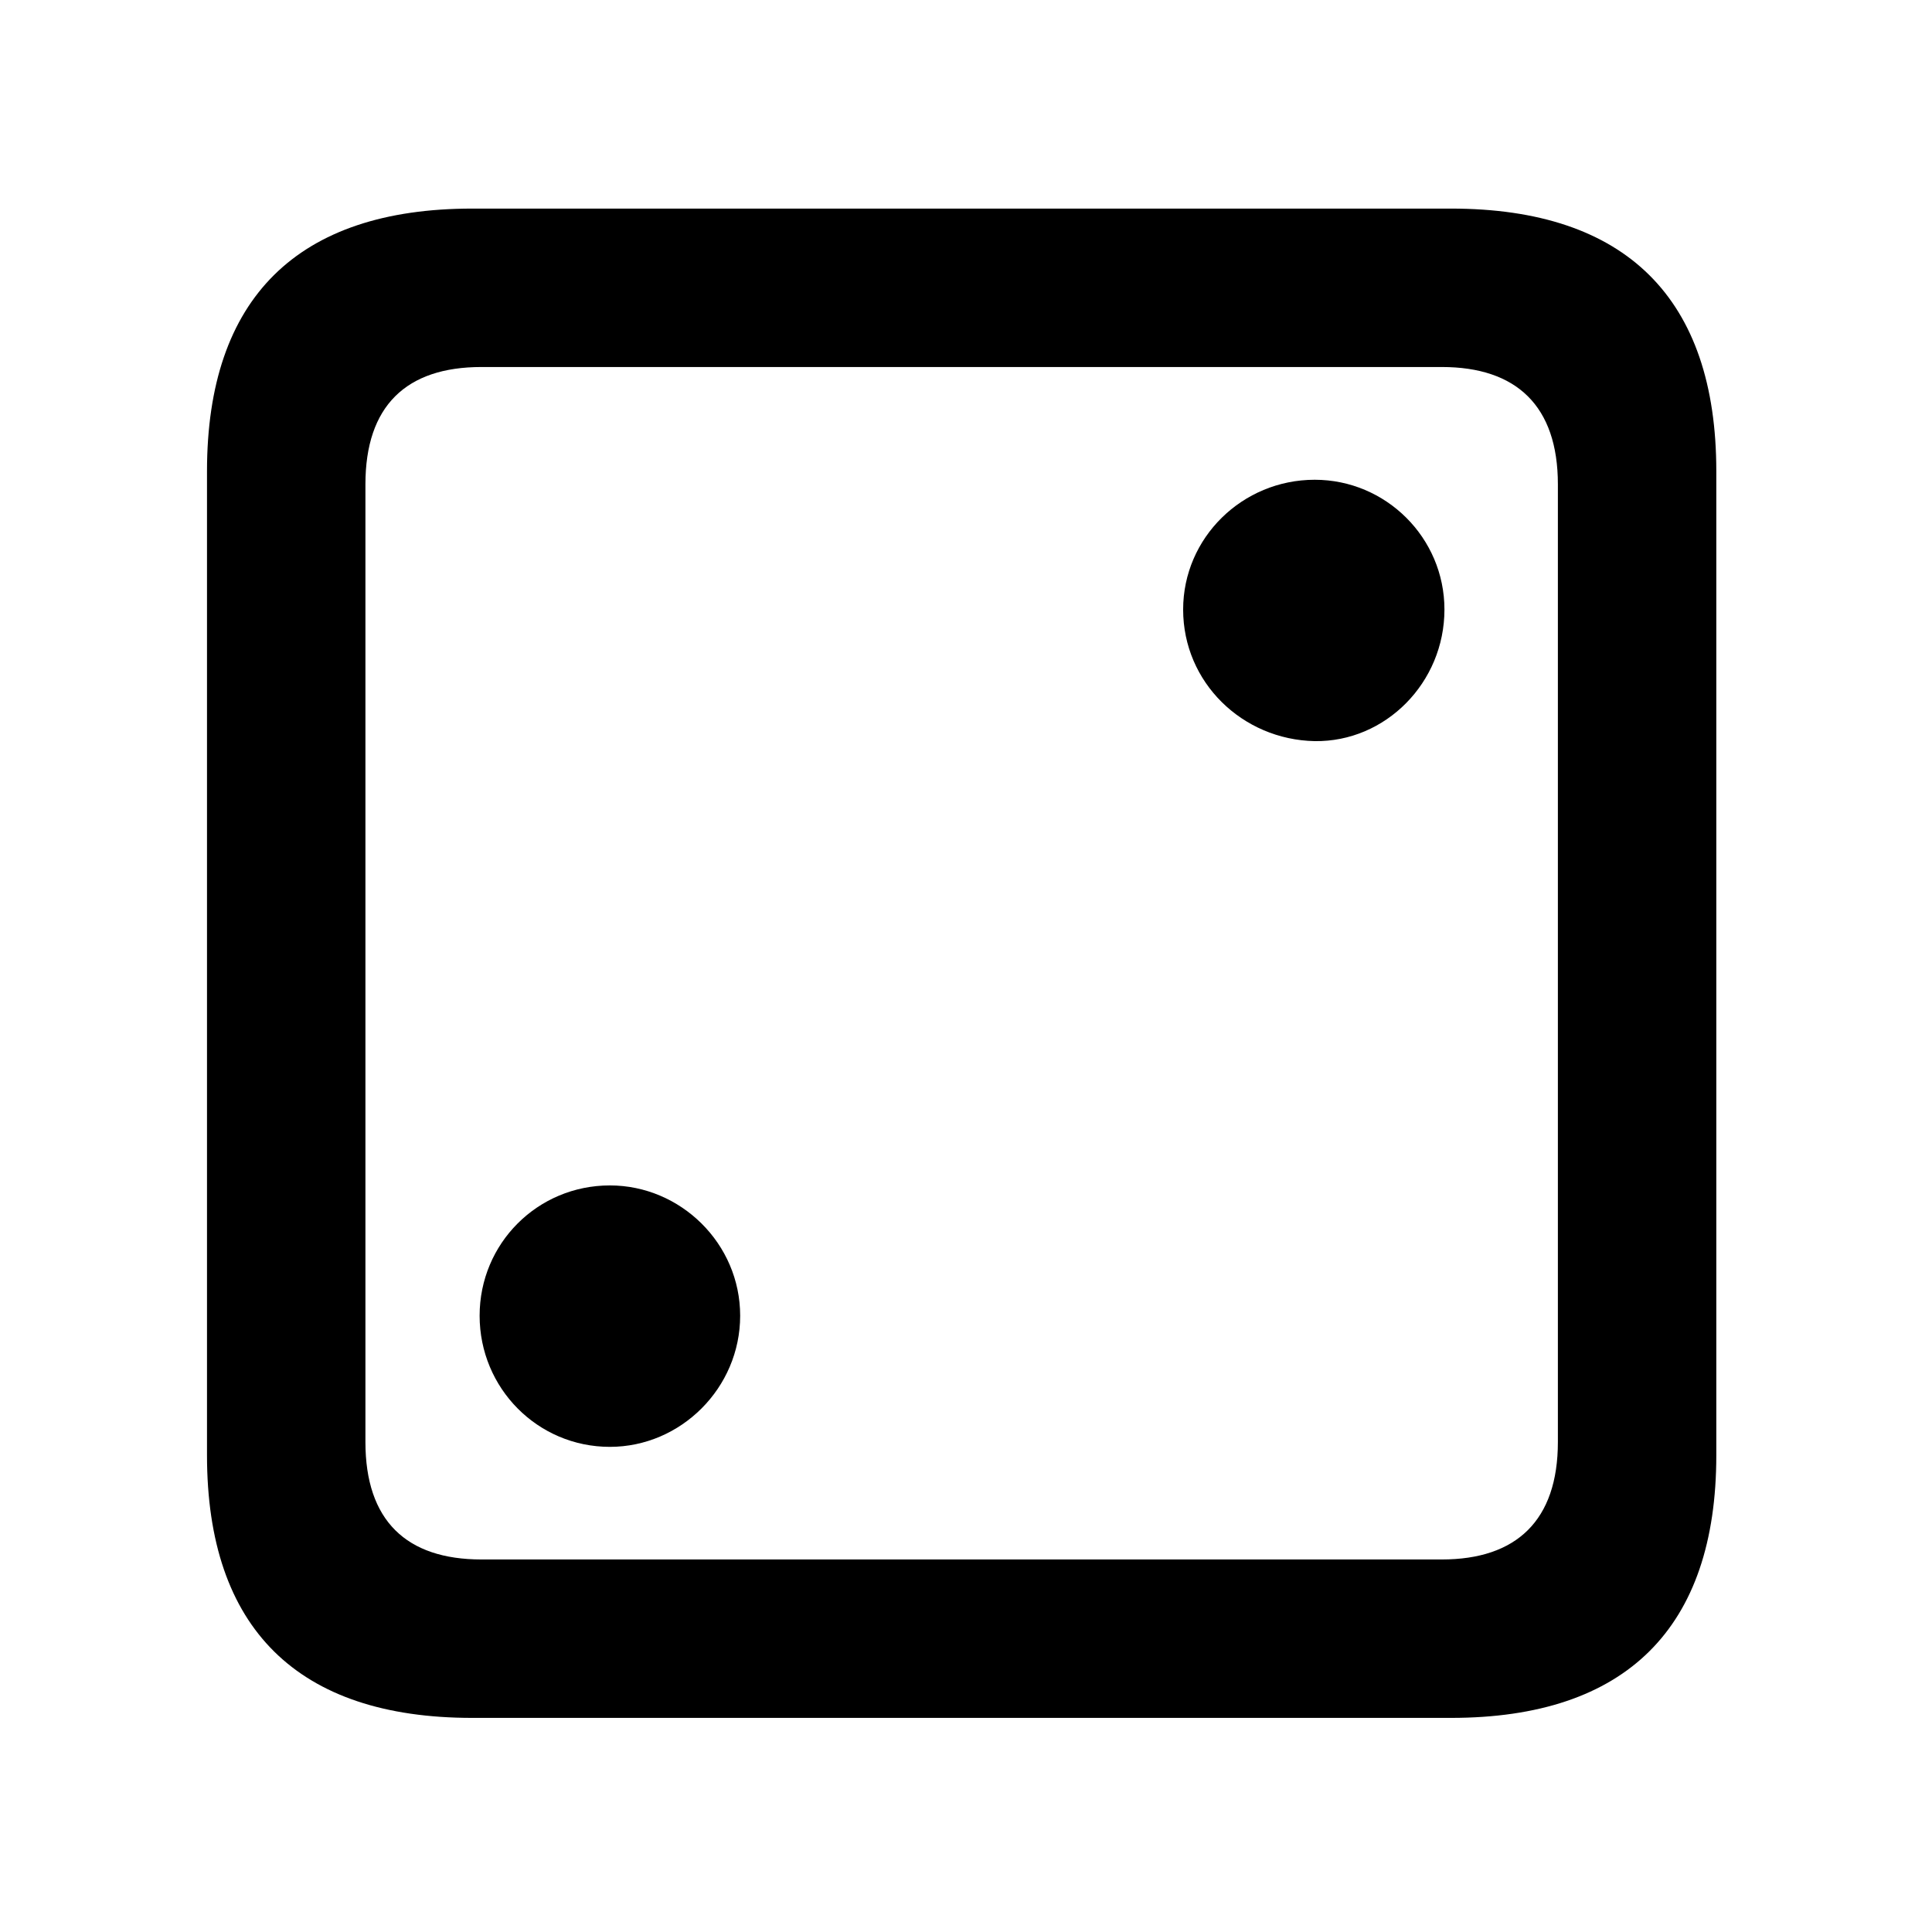 <svg width="28" height="28" viewBox="0 0 28 28" fill="none" xmlns="http://www.w3.org/2000/svg">
<path d="M6.844 24.897H21.029C23.569 24.897 24.874 23.592 24.874 21.091V6.829C24.874 4.327 23.569 3.023 21.029 3.023H6.844C4.315 3.023 3 4.317 3 6.829V21.091C3 23.602 4.315 24.897 6.844 24.897ZM6.977 22.601C5.888 22.601 5.296 22.037 5.296 20.898V7.02C5.296 5.881 5.888 5.319 6.977 5.319H20.896C21.976 5.319 22.578 5.881 22.578 7.02V20.898C22.578 22.037 21.976 22.601 20.896 22.601H6.977Z" fill="black"/>
<path d="M19.054 10.741C20.081 10.755 20.934 9.892 20.934 8.834C20.934 7.793 20.085 6.953 19.054 6.953C18.005 6.953 17.147 7.793 17.147 8.834C17.147 9.89 18.005 10.72 19.054 10.741ZM8.839 20.969C9.866 20.969 10.727 20.116 10.727 19.068C10.727 18.023 9.864 17.18 8.839 17.18C7.791 17.18 6.951 18.021 6.951 19.068C6.951 20.118 7.791 20.969 8.839 20.969Z" fill="black"/>
</svg>
